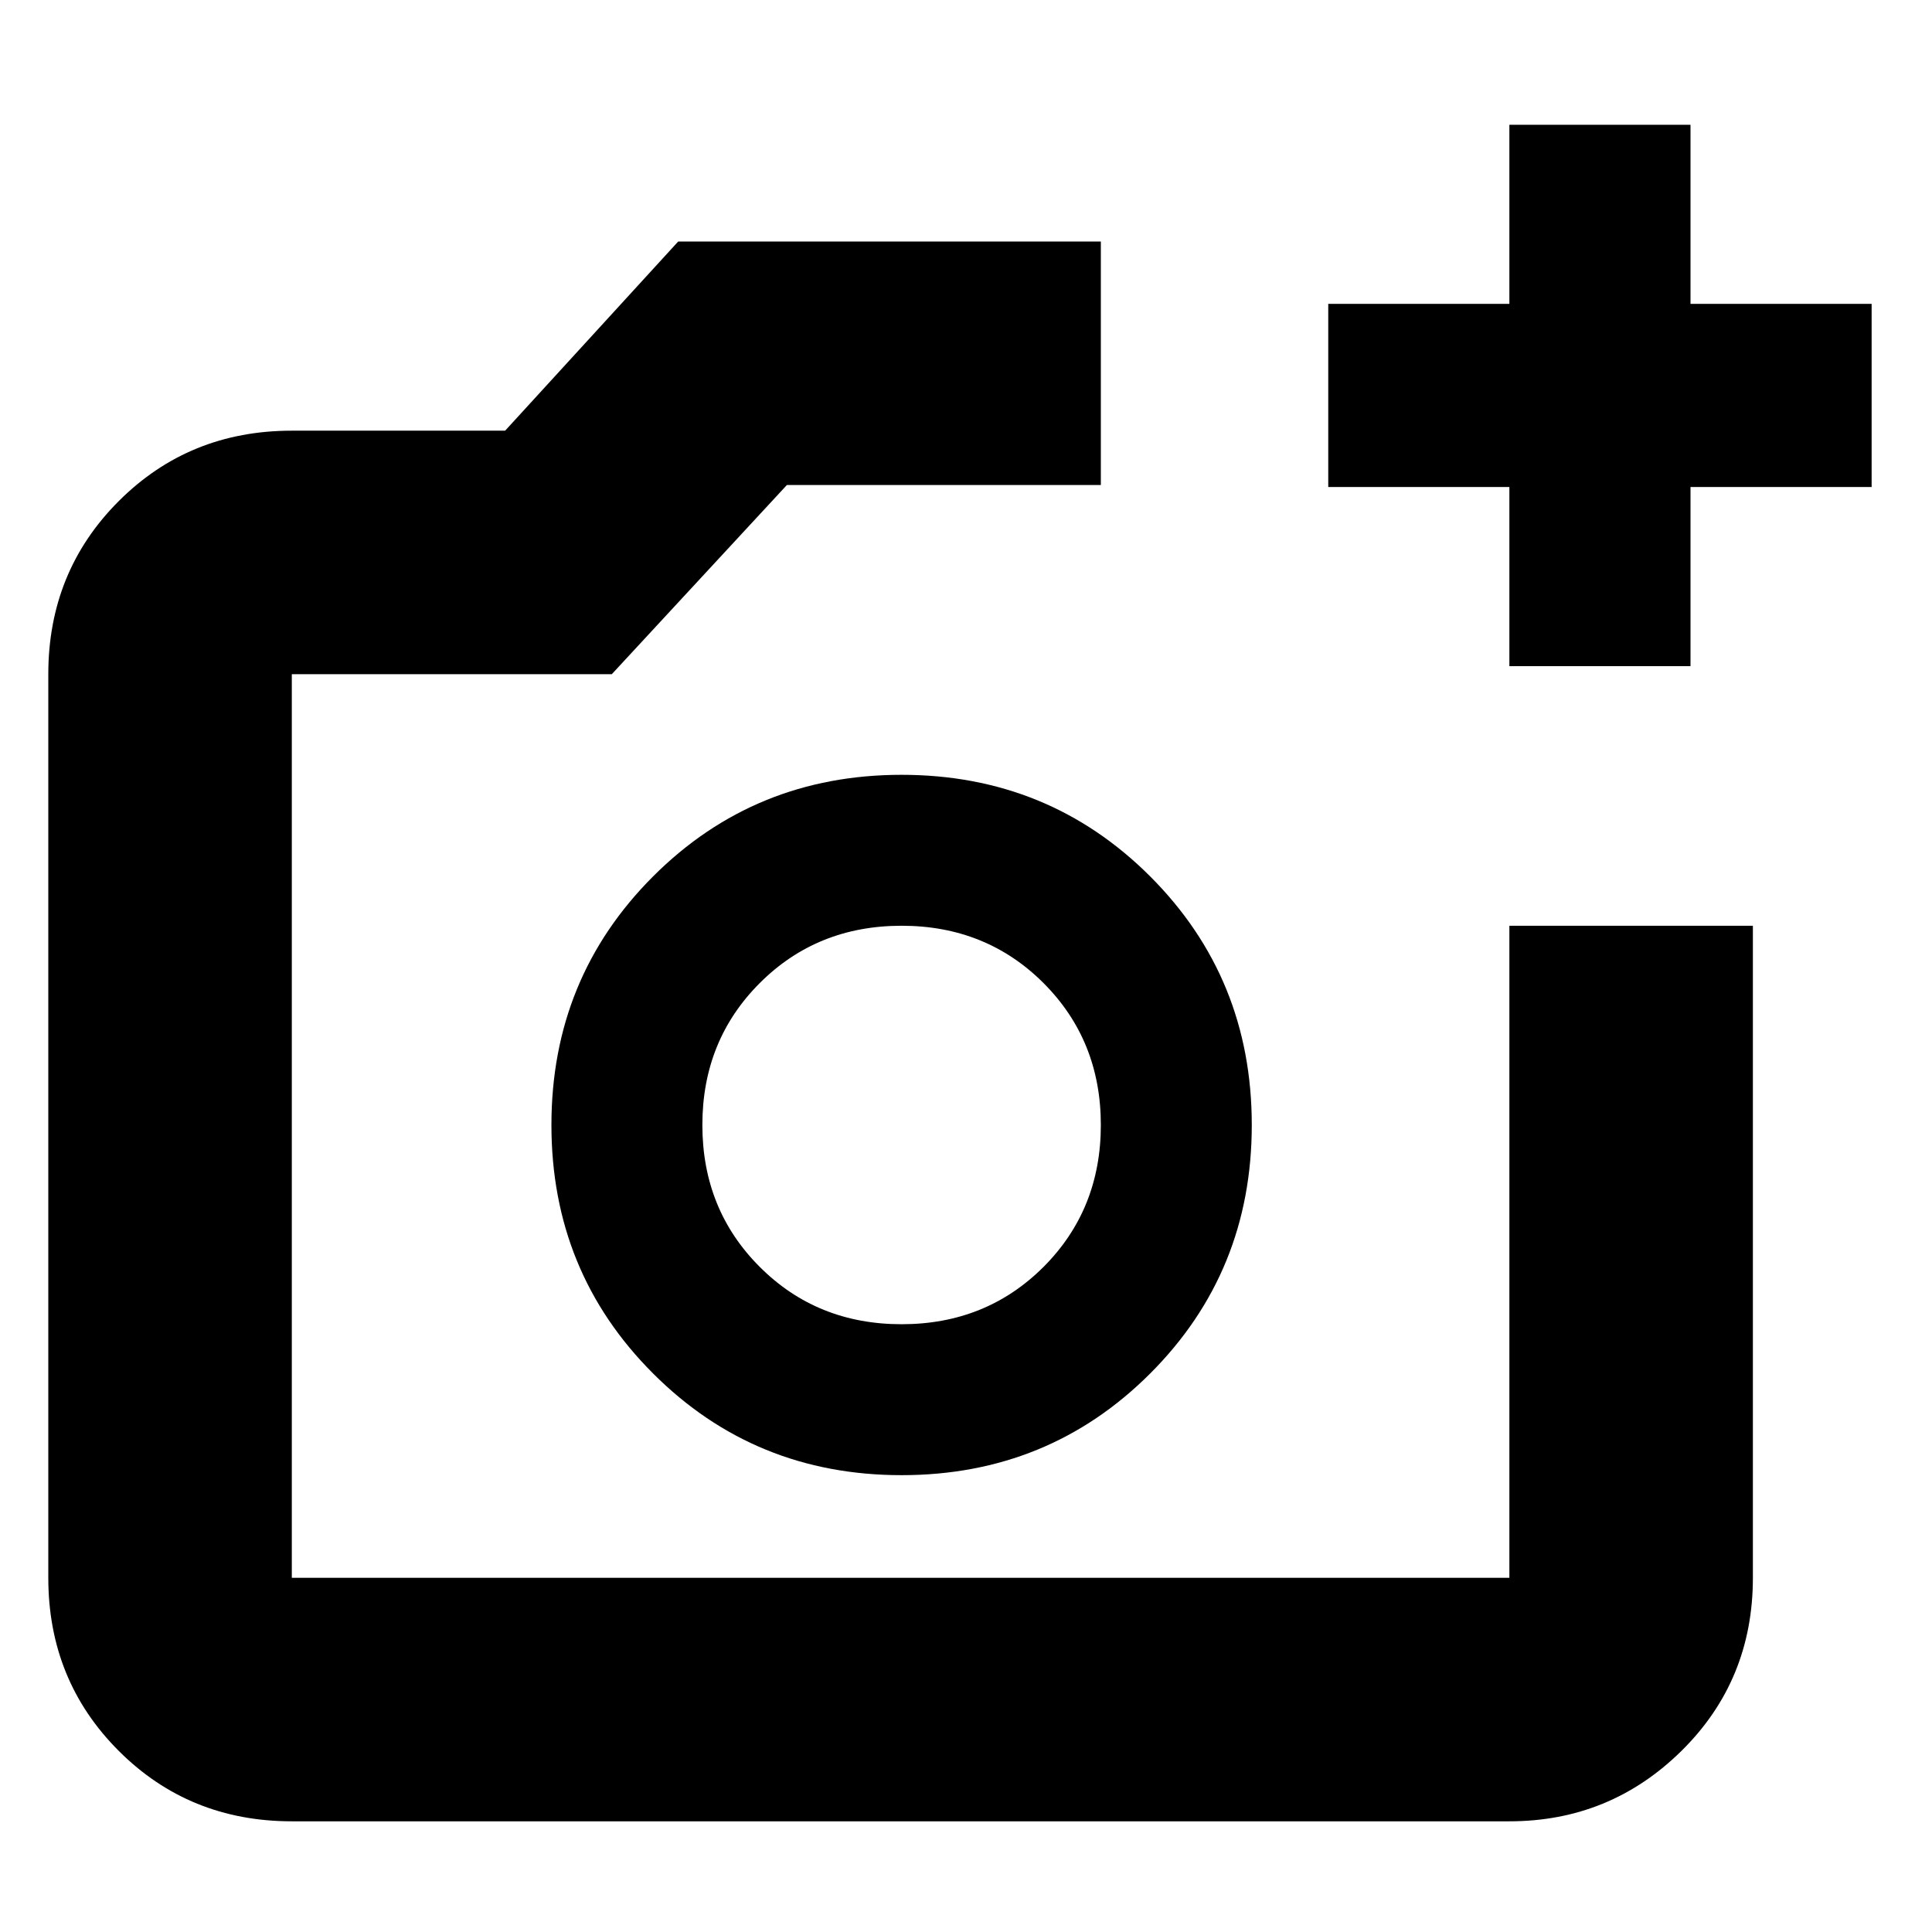 <svg xmlns="http://www.w3.org/2000/svg" height="24" width="24"><path d="M18.75 8.275V6.05H16.5V3.775H18.75V1.55H21V3.775H23.25V6.05H21V8.275ZM3.625 22.625Q2.35 22.625 1.475 21.75Q0.6 20.875 0.6 19.6V8.375Q0.6 7.1 1.475 6.225Q2.35 5.35 3.625 5.35H6.275L8.425 3H13.675V6.025H9.775L7.6 8.375H3.625Q3.625 8.375 3.625 8.375Q3.625 8.375 3.625 8.375V19.6Q3.625 19.6 3.625 19.6Q3.625 19.6 3.625 19.6H18.75Q18.75 19.6 18.75 19.6Q18.75 19.6 18.75 19.6V11.5H21.775V19.6Q21.775 20.875 20.888 21.75Q20 22.625 18.75 22.625ZM11.2 18.325Q13.025 18.325 14.288 17.062Q15.55 15.8 15.55 13.975Q15.55 12.15 14.288 10.887Q13.025 9.625 11.2 9.625Q9.375 9.625 8.113 10.887Q6.85 12.15 6.85 13.975Q6.85 15.8 8.113 17.062Q9.375 18.325 11.2 18.325ZM11.2 16.45Q10.15 16.45 9.438 15.738Q8.725 15.025 8.725 13.975Q8.725 12.925 9.438 12.212Q10.15 11.5 11.2 11.5Q12.25 11.5 12.963 12.212Q13.675 12.925 13.675 13.975Q13.675 15.025 12.963 15.738Q12.25 16.45 11.2 16.45ZM11.2 13.975Q11.2 13.975 11.2 13.975Q11.2 13.975 11.2 13.975Q11.2 13.975 11.2 13.975Q11.2 13.975 11.2 13.975Q11.2 13.975 11.2 13.975Q11.2 13.975 11.2 13.975Z"/></svg>